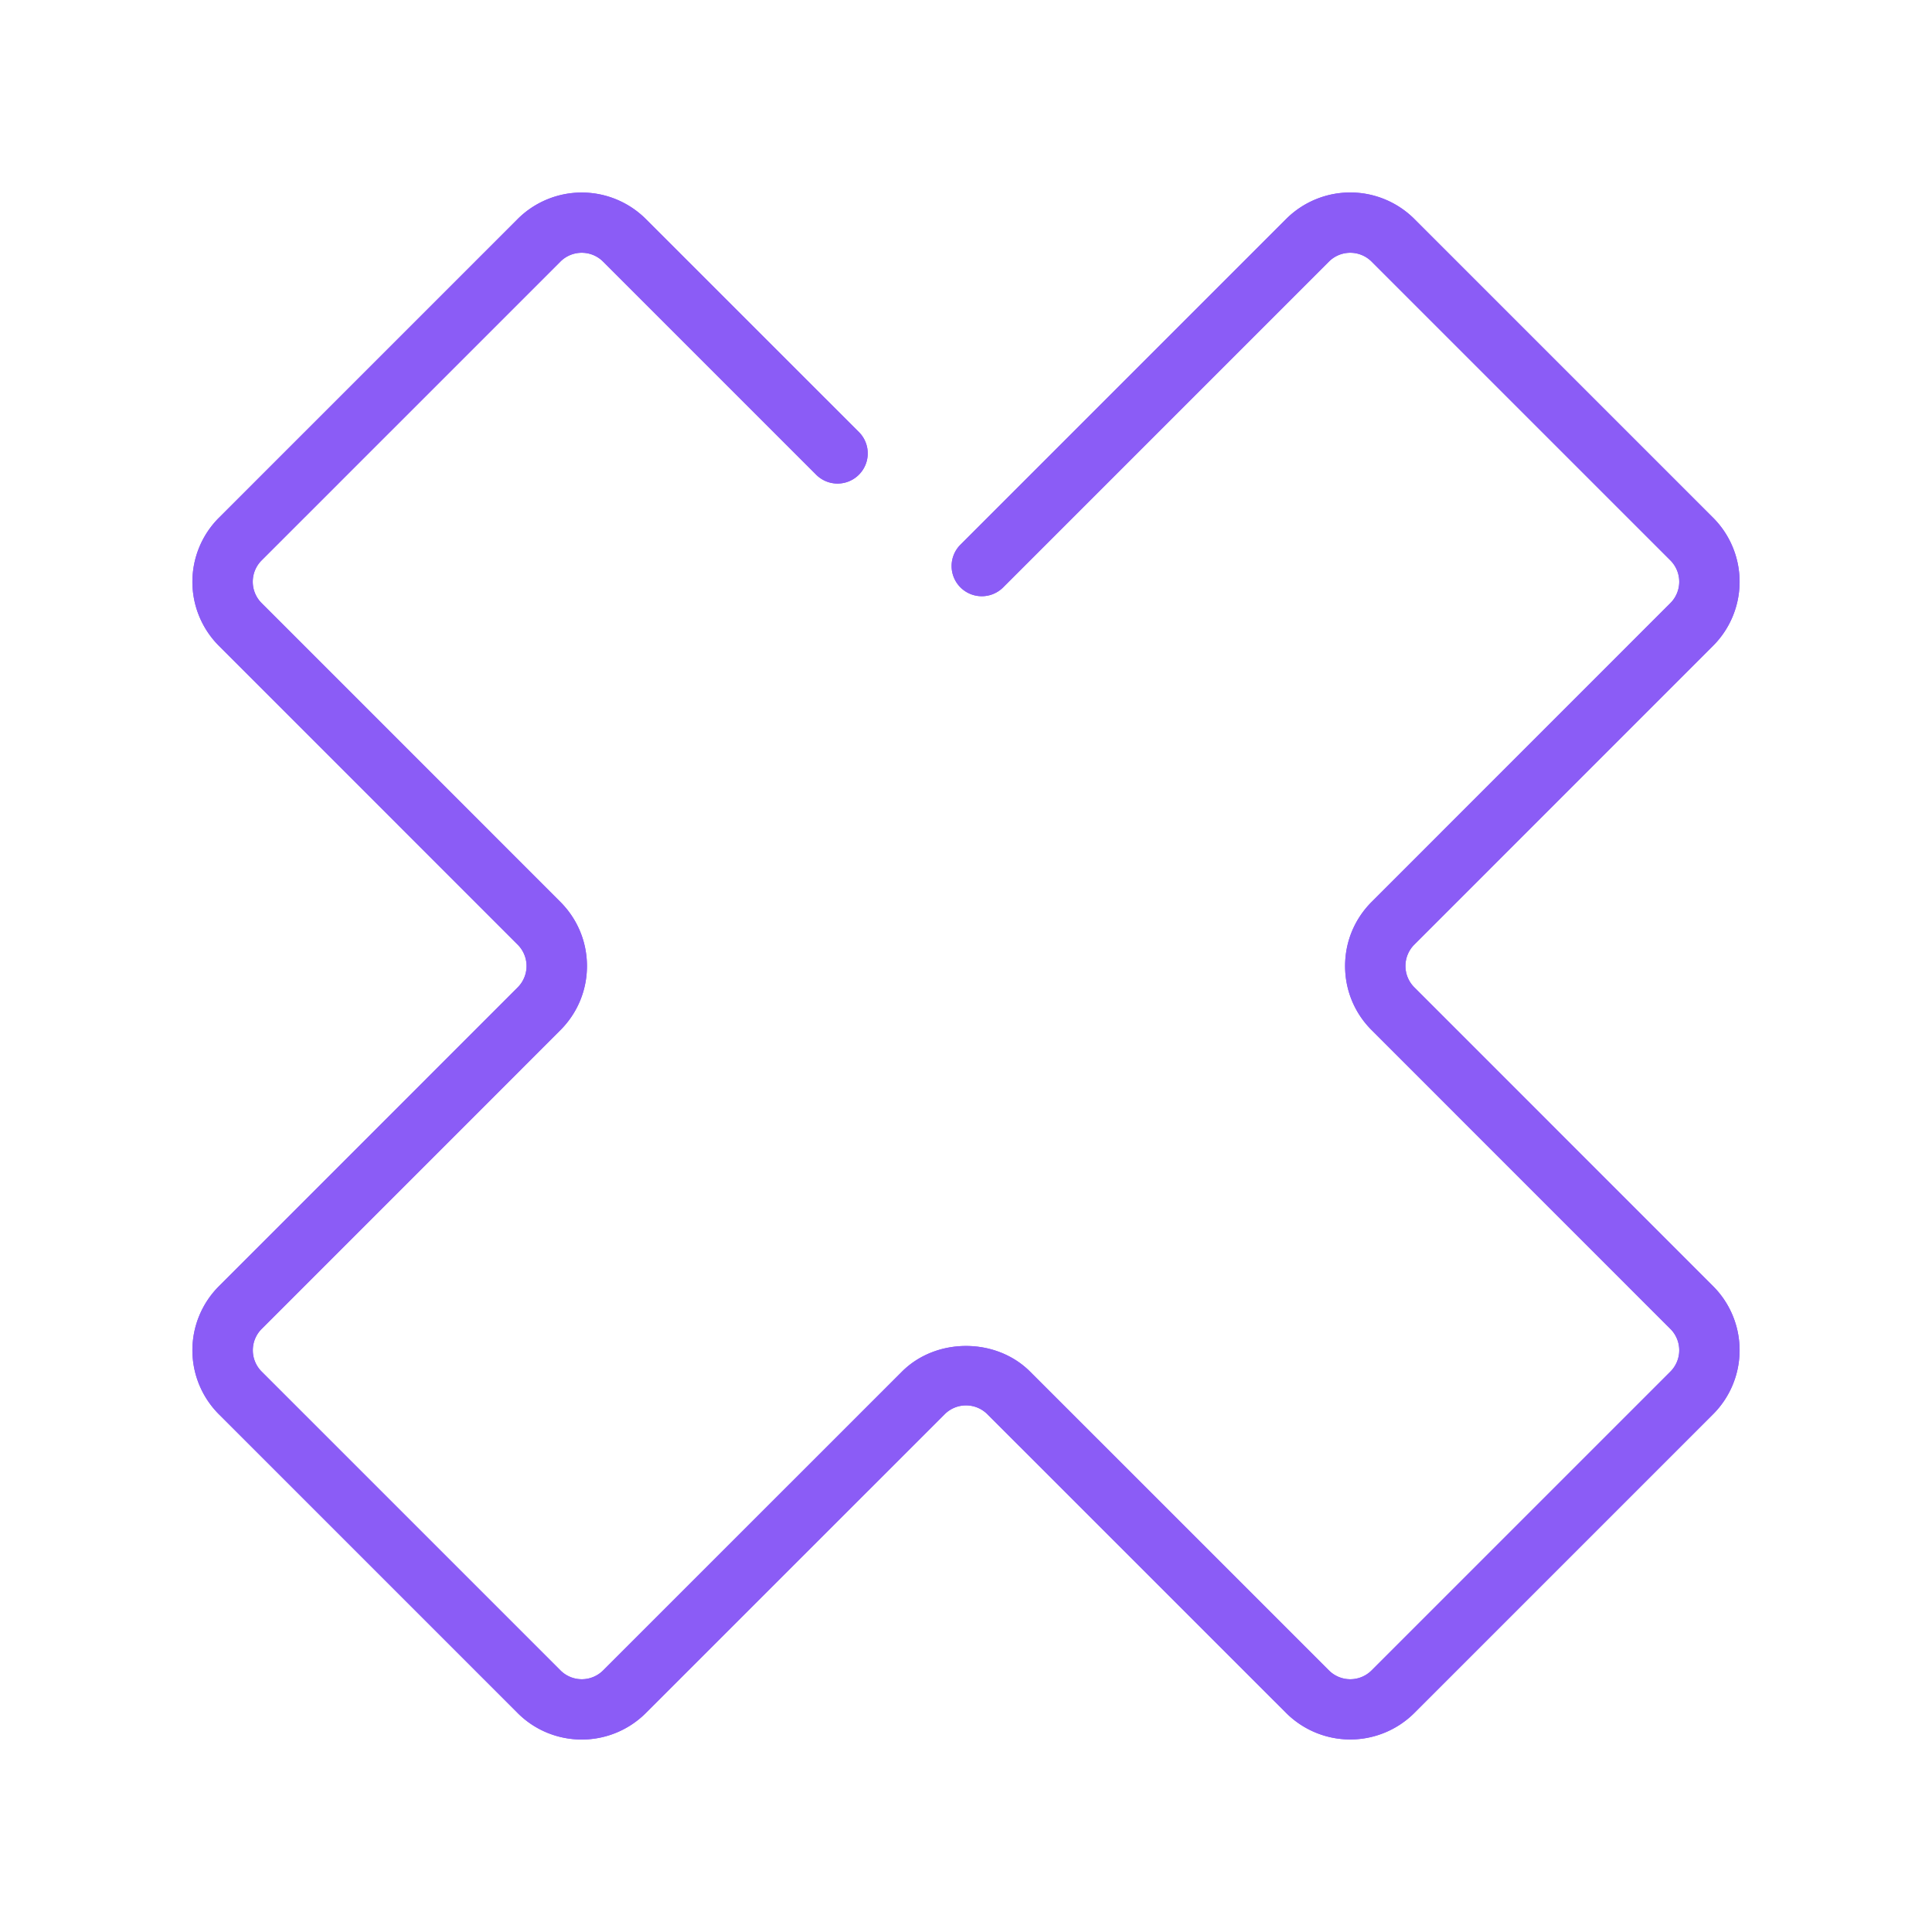 <svg version="1.1" id="Uploaded to svgrepo.com" xmlns="http://www.w3.org/2000/svg" width="40" height="40" viewBox="0 0 32 32" xml:space="preserve"><style>.open_een{fill:#8b5cf6}</style><path class="open_een" d="M9.636 28.812c-.384 0-.769-.146-1.061-.438l-4.949-4.949a1.5 1.5 0 0 1 0-2.121l4.949-4.95a.5.5 0 0 0 0-.707l-4.949-4.95a1.5 1.5 0 0 1 0-2.121l4.949-4.949a1.503 1.503 0 0 1 2.121 0l3.536 3.535a.5.5 0 0 1-.707.707L9.989 4.333a.5.5 0 0 0-.707 0L4.333 9.282a.5.5 0 0 0 0 .707l4.949 4.95c.283.284.44.661.44 1.061s-.156.777-.439 1.061l-4.949 4.95a.5.5 0 0 0 0 .707l4.949 4.949a.5.5 0 0 0 .707 0l4.95-4.949c.566-.566 1.555-.566 2.121 0l4.95 4.949a.5.5 0 0 0 .707 0l4.949-4.949a.5.5 0 0 0 0-.707l-4.949-4.95c-.283-.283-.439-.66-.439-1.061s.156-.777.439-1.061l4.949-4.95a.5.5 0 0 0 0-.707l-4.949-4.949a.5.5 0 0 0-.707 0l-5.402 5.402a.5.5 0 0 1-.707-.707l5.402-5.402a1.503 1.503 0 0 1 2.121 0l4.949 4.949a1.5 1.5 0 0 1 0 2.121l-4.949 4.95a.5.5 0 0 0 0 .707l4.949 4.95a1.5 1.5 0 0 1 0 2.121l-4.949 4.949a1.503 1.503 0 0 1-2.121 0l-4.95-4.949a.5.5 0 0 0-.707 0l-4.95 4.949a1.5 1.5 0 0 1-1.061.439"/><path class="open_een" d="M9.636 28.812c-.384 0-.769-.146-1.061-.438l-4.949-4.949a1.5 1.5 0 0 1 0-2.121l4.949-4.95a.5.5 0 0 0 0-.707l-4.949-4.95a1.5 1.5 0 0 1 0-2.121l4.949-4.949a1.503 1.503 0 0 1 2.121 0l3.536 3.535a.5.5 0 0 1-.707.707L9.989 4.333a.5.5 0 0 0-.707 0L4.333 9.282a.5.5 0 0 0 0 .707l4.949 4.95c.283.284.44.661.44 1.061s-.156.777-.439 1.061l-4.949 4.95a.5.5 0 0 0 0 .707l4.949 4.949a.5.5 0 0 0 .707 0l4.95-4.949c.566-.566 1.555-.566 2.121 0l4.95 4.949a.5.5 0 0 0 .707 0l4.949-4.949a.5.5 0 0 0 0-.707l-4.949-4.95c-.283-.283-.439-.66-.439-1.061s.156-.777.439-1.061l4.949-4.95a.5.5 0 0 0 0-.707l-4.949-4.949a.5.5 0 0 0-.707 0l-5.402 5.402a.5.5 0 0 1-.707-.707l5.402-5.402a1.503 1.503 0 0 1 2.121 0l4.949 4.949a1.5 1.5 0 0 1 0 2.121l-4.949 4.95a.5.5 0 0 0 0 .707l4.949 4.95a1.5 1.5 0 0 1 0 2.121l-4.949 4.949a1.503 1.503 0 0 1-2.121 0l-4.95-4.949a.5.5 0 0 0-.707 0l-4.95 4.949a1.5 1.5 0 0 1-1.061.439"/></svg>